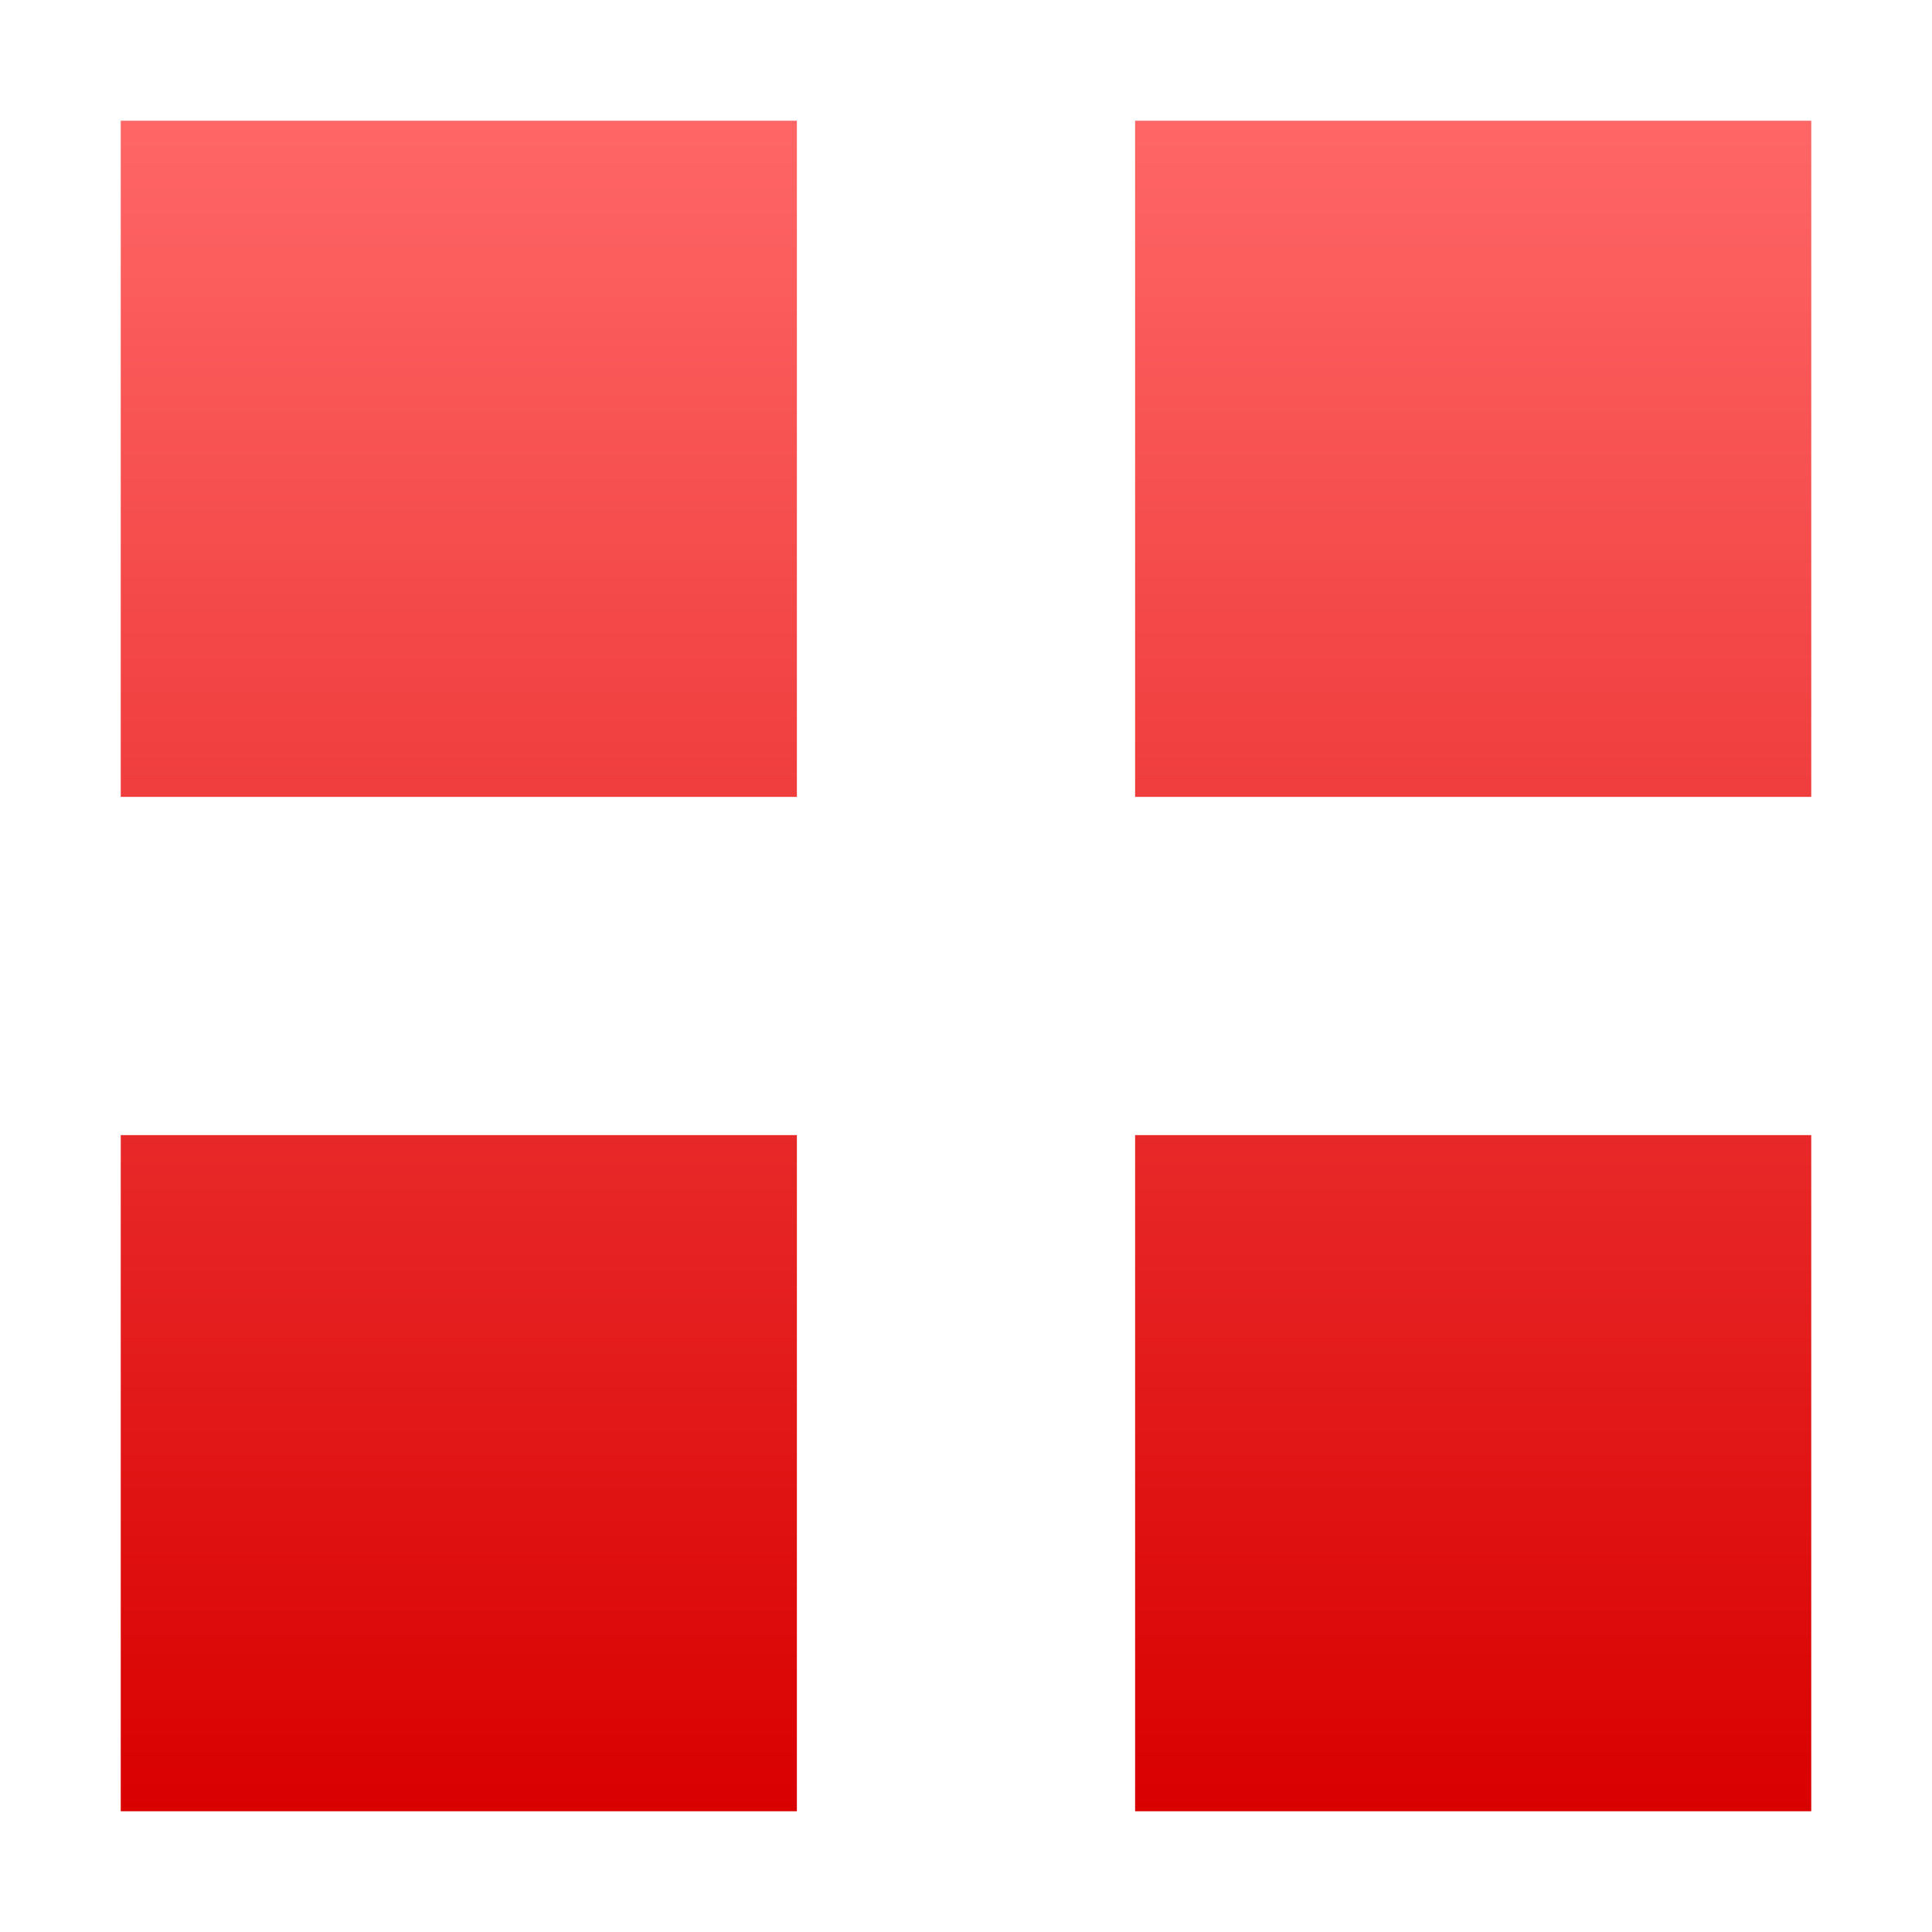 <svg xmlns="http://www.w3.org/2000/svg" xmlns:xlink="http://www.w3.org/1999/xlink" width="64" height="64" viewBox="0 0 64 64" version="1.1">
<defs>
<linearGradient id="linear0" gradientUnits="userSpaceOnUse" x1="0" y1="0" x2="0" y2="1" gradientTransform="matrix(56,0,0,56,4,4)">
<stop offset="0" style="stop-color:#ff6666;stop-opacity:1;"/>
<stop offset="1" style="stop-color:#d90000;stop-opacity:1;"/>
</linearGradient>
</defs>
<g id="surface1">
<path style=" stroke:none;fill-rule:nonzero;fill:url(#linear0);" d="M 4 4 L 4 26.398 L 26.398 26.398 L 26.398 4 Z M 37.602 4 L 37.602 26.398 L 60 26.398 L 60 4 Z M 4 37.602 L 4 60 L 26.398 60 L 26.398 37.602 Z M 37.602 37.602 L 37.602 60 L 60 60 L 60 37.602 Z M 37.602 37.602 "/>
</g>
</svg>
